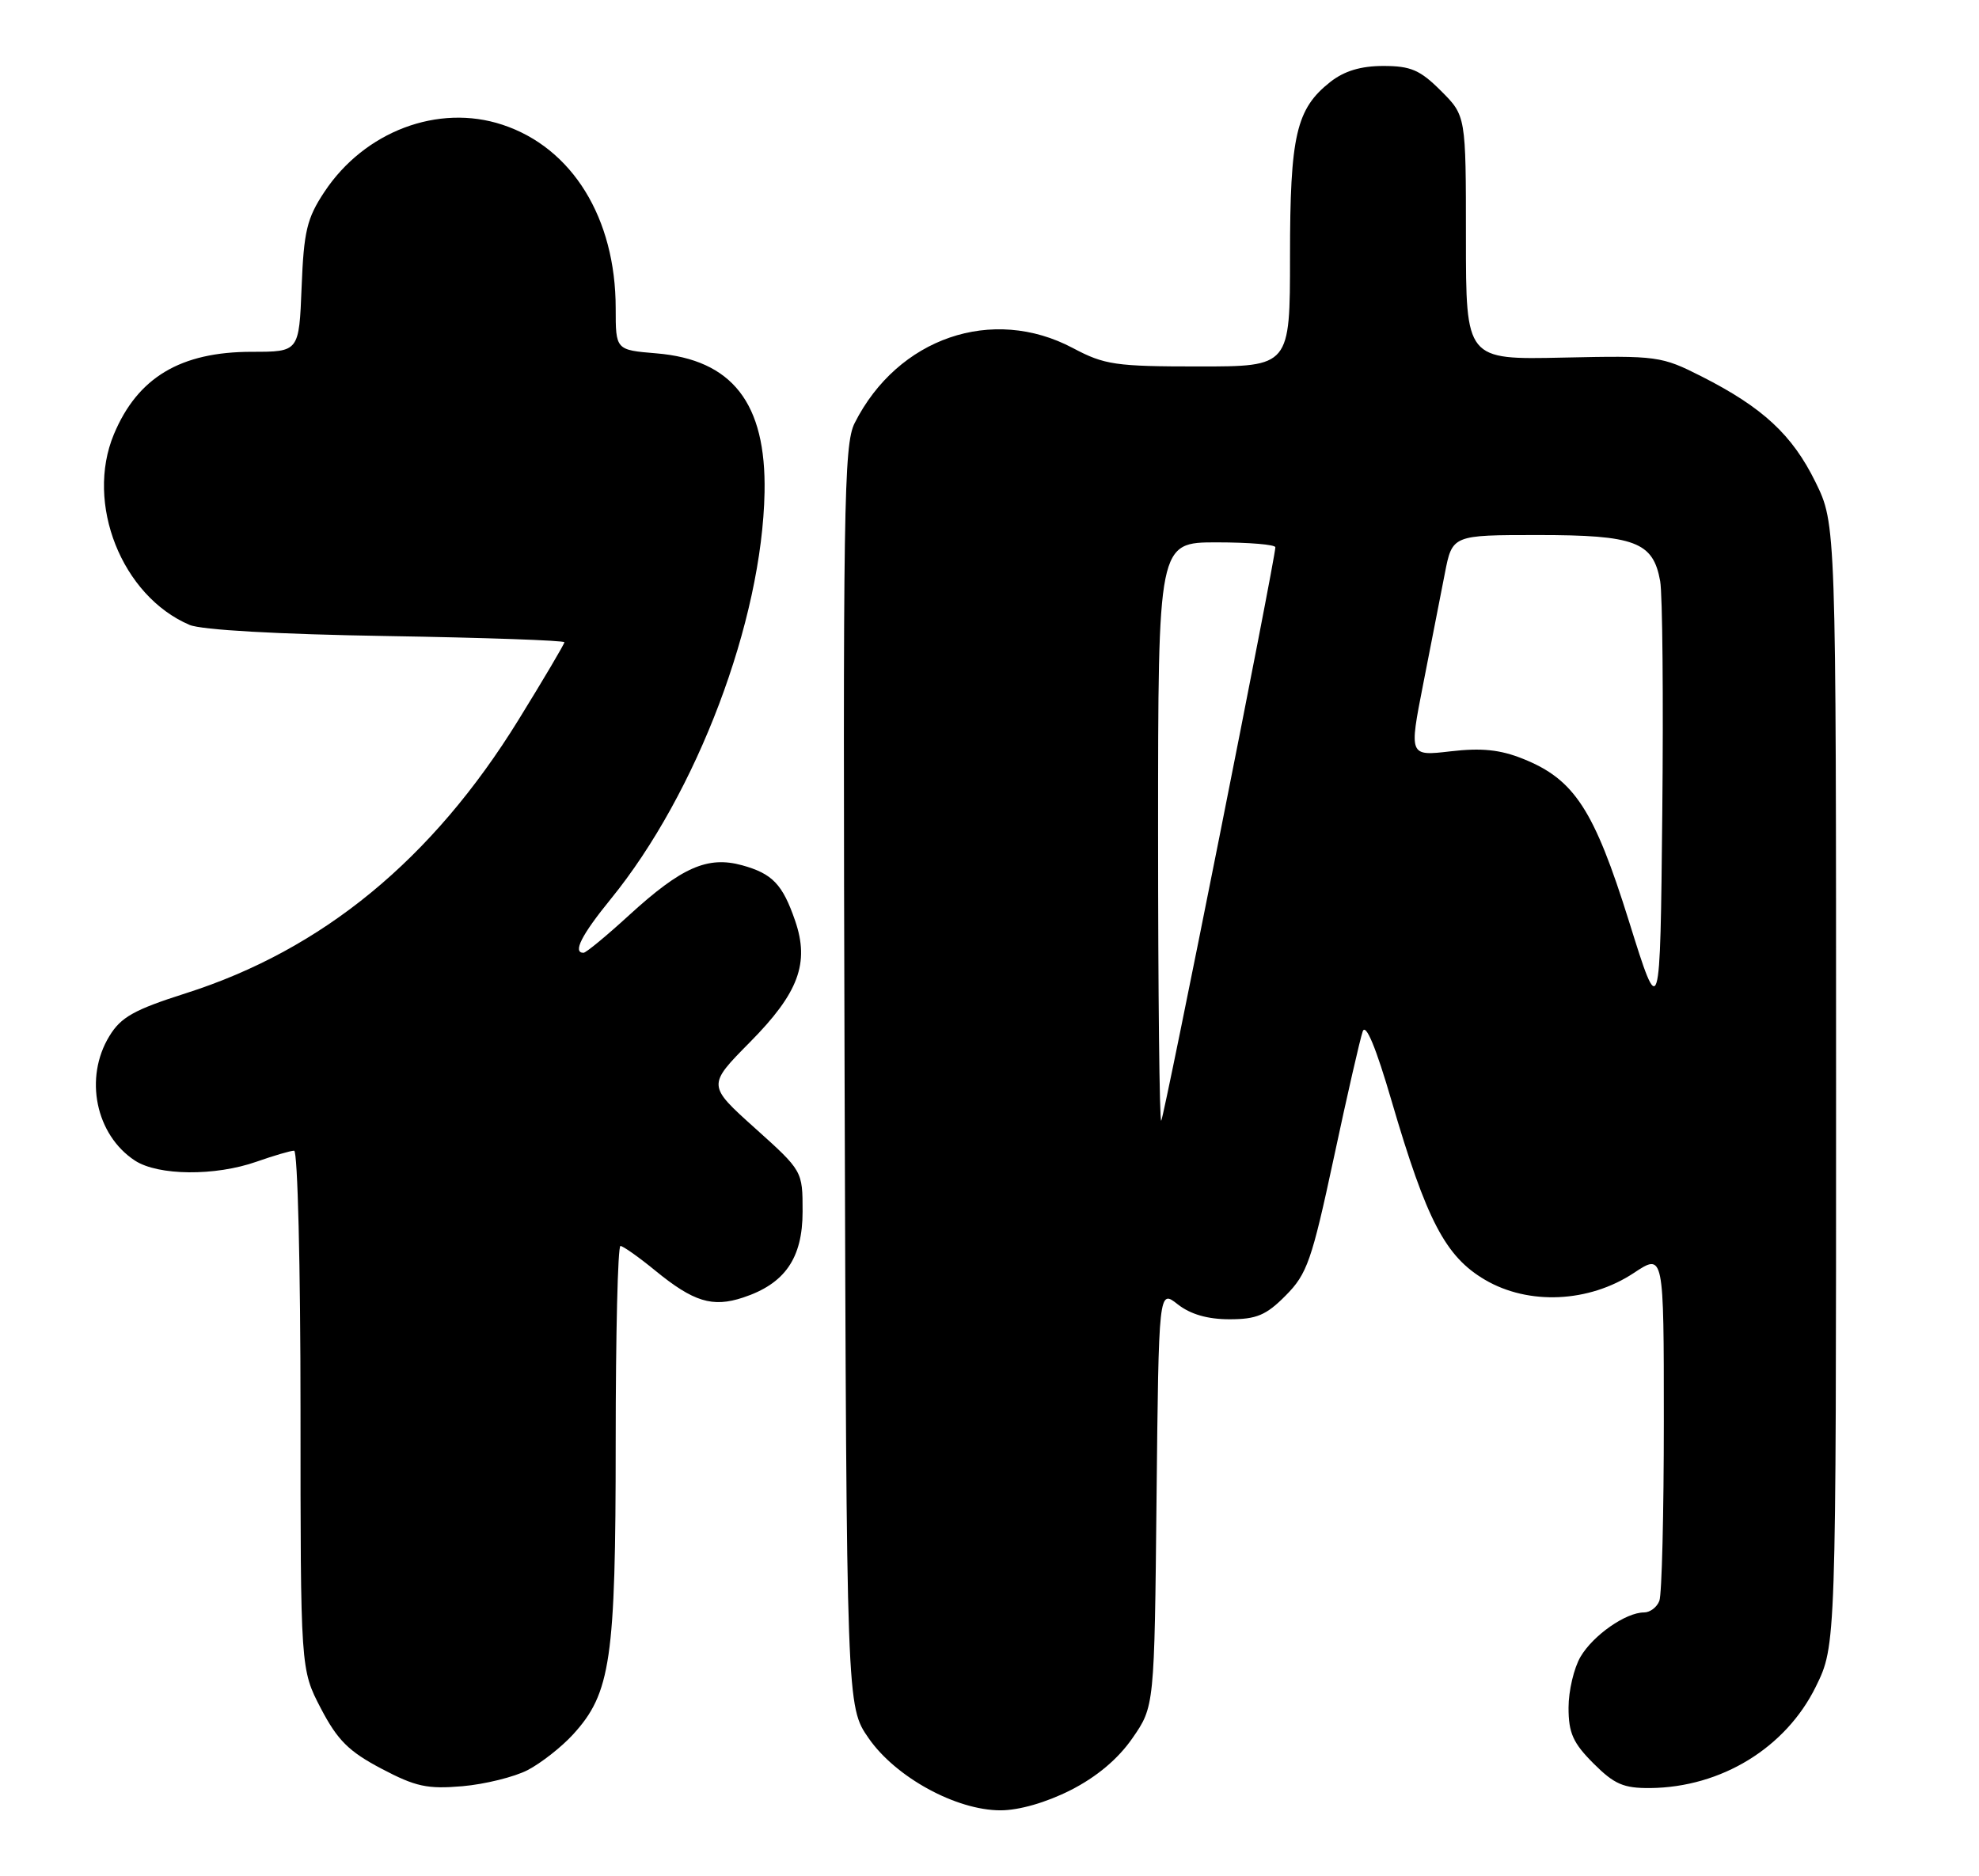 <?xml version="1.0" encoding="UTF-8" standalone="no"?>
<!DOCTYPE svg PUBLIC "-//W3C//DTD SVG 1.1//EN" "http://www.w3.org/Graphics/SVG/1.1/DTD/svg11.dtd" >
<svg xmlns="http://www.w3.org/2000/svg" xmlns:xlink="http://www.w3.org/1999/xlink" version="1.1" viewBox="0 0 270 256">
 <g >
 <path fill="currentColor"
d=" M 146.06 244.25 C 149.61 242.45 152.53 240.00 154.49 237.17 C 157.50 232.83 157.50 232.83 157.79 204.38 C 158.09 175.92 158.09 175.92 160.68 177.96 C 162.41 179.32 164.76 180.00 167.73 180.00 C 171.44 180.00 172.75 179.45 175.42 176.75 C 178.33 173.82 178.97 172.00 181.97 158.00 C 183.79 149.47 185.57 141.70 185.92 140.72 C 186.34 139.57 187.73 142.92 189.86 150.22 C 194.64 166.55 197.21 171.45 202.61 174.62 C 208.56 178.11 216.79 177.73 222.91 173.68 C 227.00 170.97 227.00 170.97 227.00 193.90 C 227.00 206.52 226.73 217.55 226.39 218.42 C 226.06 219.29 225.12 220.00 224.30 220.00 C 221.82 220.00 217.37 223.10 215.64 226.04 C 214.74 227.56 214.00 230.70 214.00 233.00 C 214.00 236.44 214.61 237.81 217.40 240.60 C 220.25 243.45 221.51 243.99 225.15 243.96 C 234.84 243.86 243.64 238.47 247.74 230.12 C 250.50 224.50 250.50 224.50 250.50 148.00 C 250.50 71.50 250.50 71.50 247.69 65.77 C 244.53 59.33 240.49 55.59 232.17 51.37 C 226.66 48.58 226.14 48.51 213.25 48.79 C 200.00 49.08 200.00 49.08 200.00 32.44 C 200.00 15.80 200.00 15.80 196.60 12.40 C 193.75 9.55 192.48 9.00 188.73 9.00 C 185.67 9.00 183.41 9.68 181.51 11.17 C 176.84 14.85 176.00 18.45 176.00 34.97 C 176.00 50.00 176.00 50.00 163.55 50.00 C 152.20 50.00 150.69 49.78 146.40 47.50 C 135.40 41.65 122.47 46.09 116.60 57.73 C 115.12 60.66 114.99 69.11 115.23 146.90 C 115.50 232.83 115.50 232.83 118.51 237.16 C 122.20 242.49 130.45 247.00 136.50 247.00 C 139.04 247.00 142.74 245.93 146.06 244.25 Z  M 71.99 241.51 C 73.81 240.56 76.60 238.38 78.18 236.65 C 83.33 231.02 84.00 226.45 84.00 196.82 C 84.00 182.07 84.29 170.00 84.65 170.00 C 85.00 170.00 87.14 171.51 89.40 173.36 C 94.61 177.62 97.20 178.42 101.37 177.04 C 107.09 175.16 109.50 171.67 109.50 165.30 C 109.50 159.76 109.50 159.76 103.00 153.92 C 96.50 148.08 96.50 148.08 102.32 142.19 C 108.96 135.48 110.47 131.40 108.48 125.62 C 106.77 120.65 105.38 119.20 101.26 118.06 C 96.54 116.76 93.00 118.32 85.86 124.84 C 82.76 127.68 79.95 130.00 79.61 130.00 C 78.10 130.00 79.33 127.57 83.33 122.66 C 95.09 108.22 103.97 84.72 104.31 67.17 C 104.54 55.01 99.92 49.07 89.54 48.21 C 84.00 47.75 84.00 47.75 84.00 42.06 C 84.00 29.76 78.08 20.16 68.55 17.02 C 59.79 14.12 49.73 17.92 44.26 26.18 C 41.87 29.78 41.45 31.55 41.15 39.17 C 40.80 48.00 40.80 48.00 34.36 48.00 C 24.63 48.00 18.78 51.50 15.54 59.25 C 11.60 68.68 16.61 81.31 25.86 85.26 C 27.47 85.95 37.94 86.54 52.75 86.78 C 66.09 87.00 77.00 87.38 77.00 87.63 C 77.00 87.87 74.19 92.63 70.75 98.20 C 59.00 117.25 44.00 129.58 25.35 135.52 C 18.29 137.77 16.50 138.77 14.92 141.37 C 11.45 147.05 13.05 154.84 18.41 158.35 C 21.58 160.42 29.35 160.49 35.00 158.50 C 37.34 157.68 39.64 157.00 40.13 157.00 C 40.61 157.00 41.00 172.85 41.00 192.39 C 41.00 227.77 41.00 227.77 43.78 233.10 C 46.05 237.44 47.59 238.97 52.03 241.31 C 56.71 243.78 58.31 244.12 63.09 243.71 C 66.16 243.44 70.17 242.45 71.99 241.51 Z  M 158.00 113.67 C 158.00 74.00 158.00 74.00 166.00 74.00 C 170.40 74.00 174.00 74.30 174.00 74.67 C 174.00 76.23 158.81 152.52 158.43 152.91 C 158.19 153.14 158.00 135.48 158.00 113.67 Z  M 222.24 125.68 C 217.48 110.46 214.79 106.33 207.78 103.53 C 204.67 102.28 202.13 102.02 197.91 102.51 C 192.24 103.17 192.24 103.17 194.17 93.33 C 195.23 87.93 196.56 81.14 197.12 78.25 C 198.14 73.00 198.14 73.00 209.85 73.00 C 223.08 73.00 225.54 73.93 226.50 79.28 C 226.82 81.05 226.95 95.29 226.79 110.91 C 226.50 139.32 226.50 139.32 222.24 125.68 Z "/>
</g>
</svg>